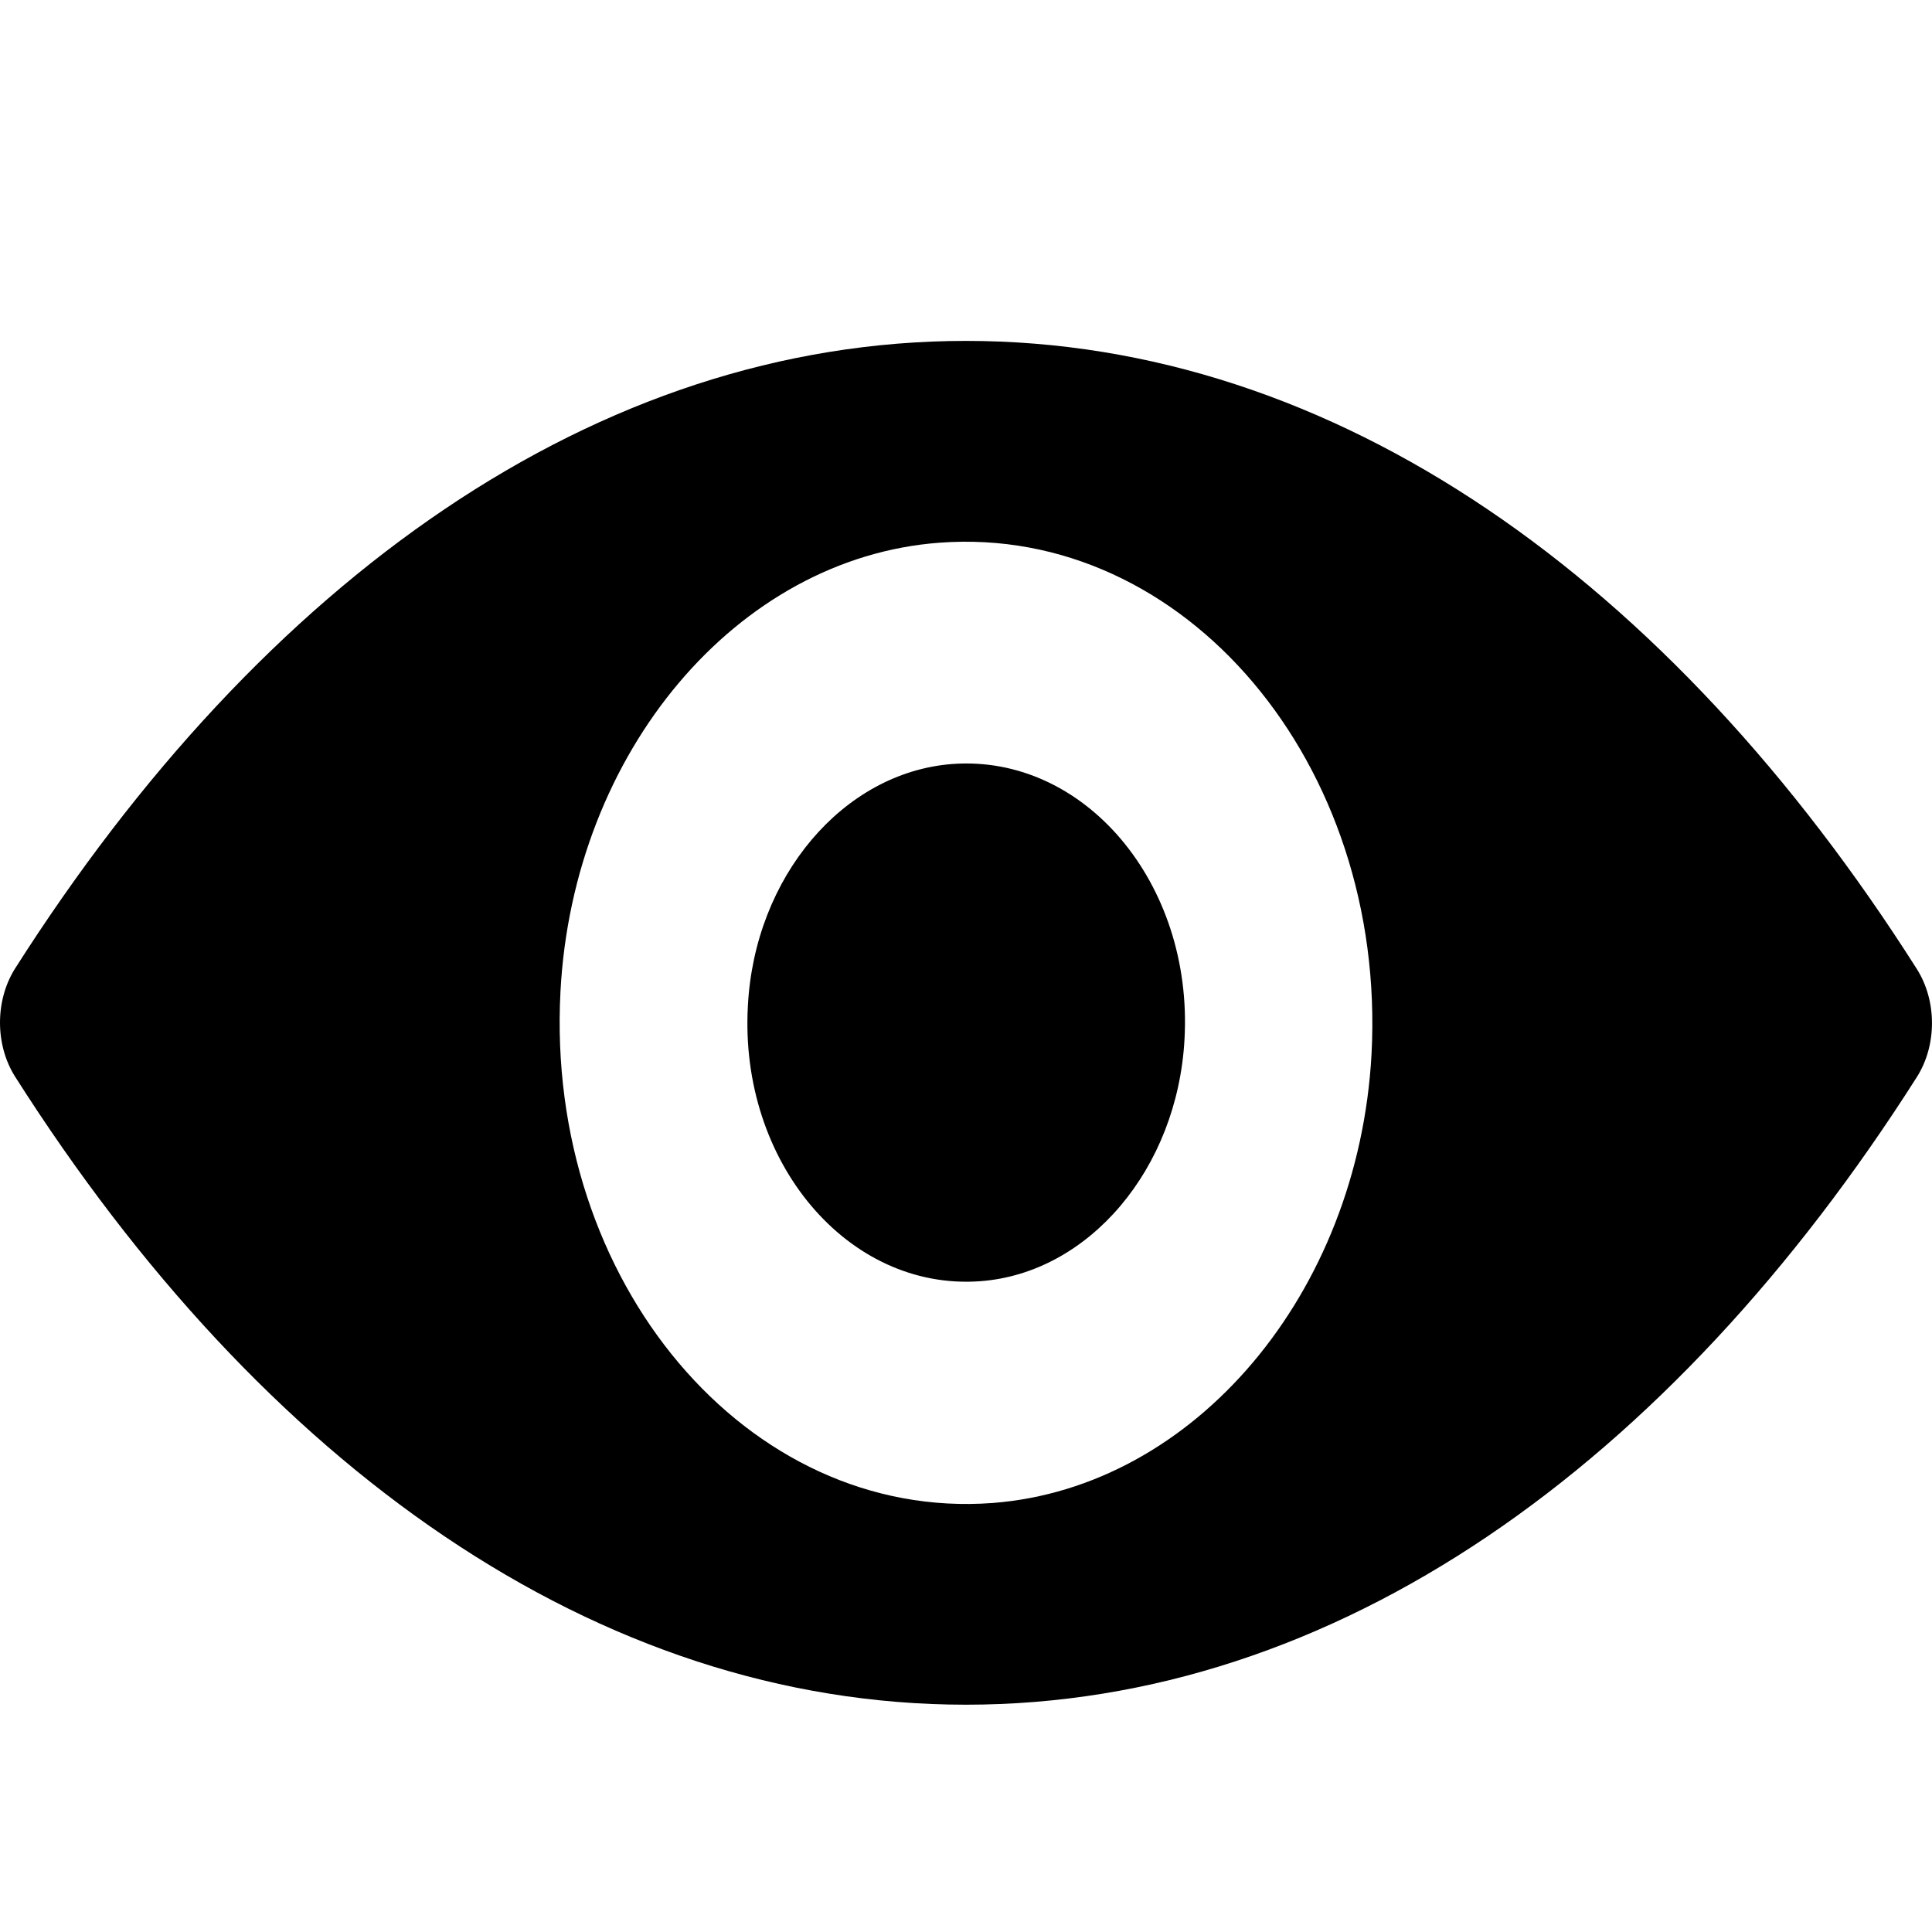 <svg width="20" height="20" viewBox="0 0 20 20" fill="none" xmlns="http://www.w3.org/2000/svg">
<path d="M10 3.529C6.179 3.529 2.714 6.005 0.156 10.026C-0.052 10.356 -0.052 10.816 0.156 11.145C2.714 15.171 6.179 17.647 10 17.647C13.821 17.647 17.287 15.171 19.843 11.15C20.052 10.821 20.052 10.361 19.843 10.031C17.287 6.005 13.821 3.529 10 3.529ZM10.274 15.559C7.738 15.748 5.643 13.272 5.802 10.264C5.933 7.783 7.631 5.773 9.726 5.618C12.262 5.429 14.357 7.904 14.198 10.913C14.063 13.389 12.365 15.399 10.274 15.559ZM10.147 13.263C8.781 13.364 7.652 12.032 7.742 10.414C7.811 9.077 8.728 7.996 9.857 7.909C11.223 7.807 12.352 9.14 12.262 10.758C12.189 12.1 11.272 13.18 10.147 13.263Z" fill="black"/>
</svg>
